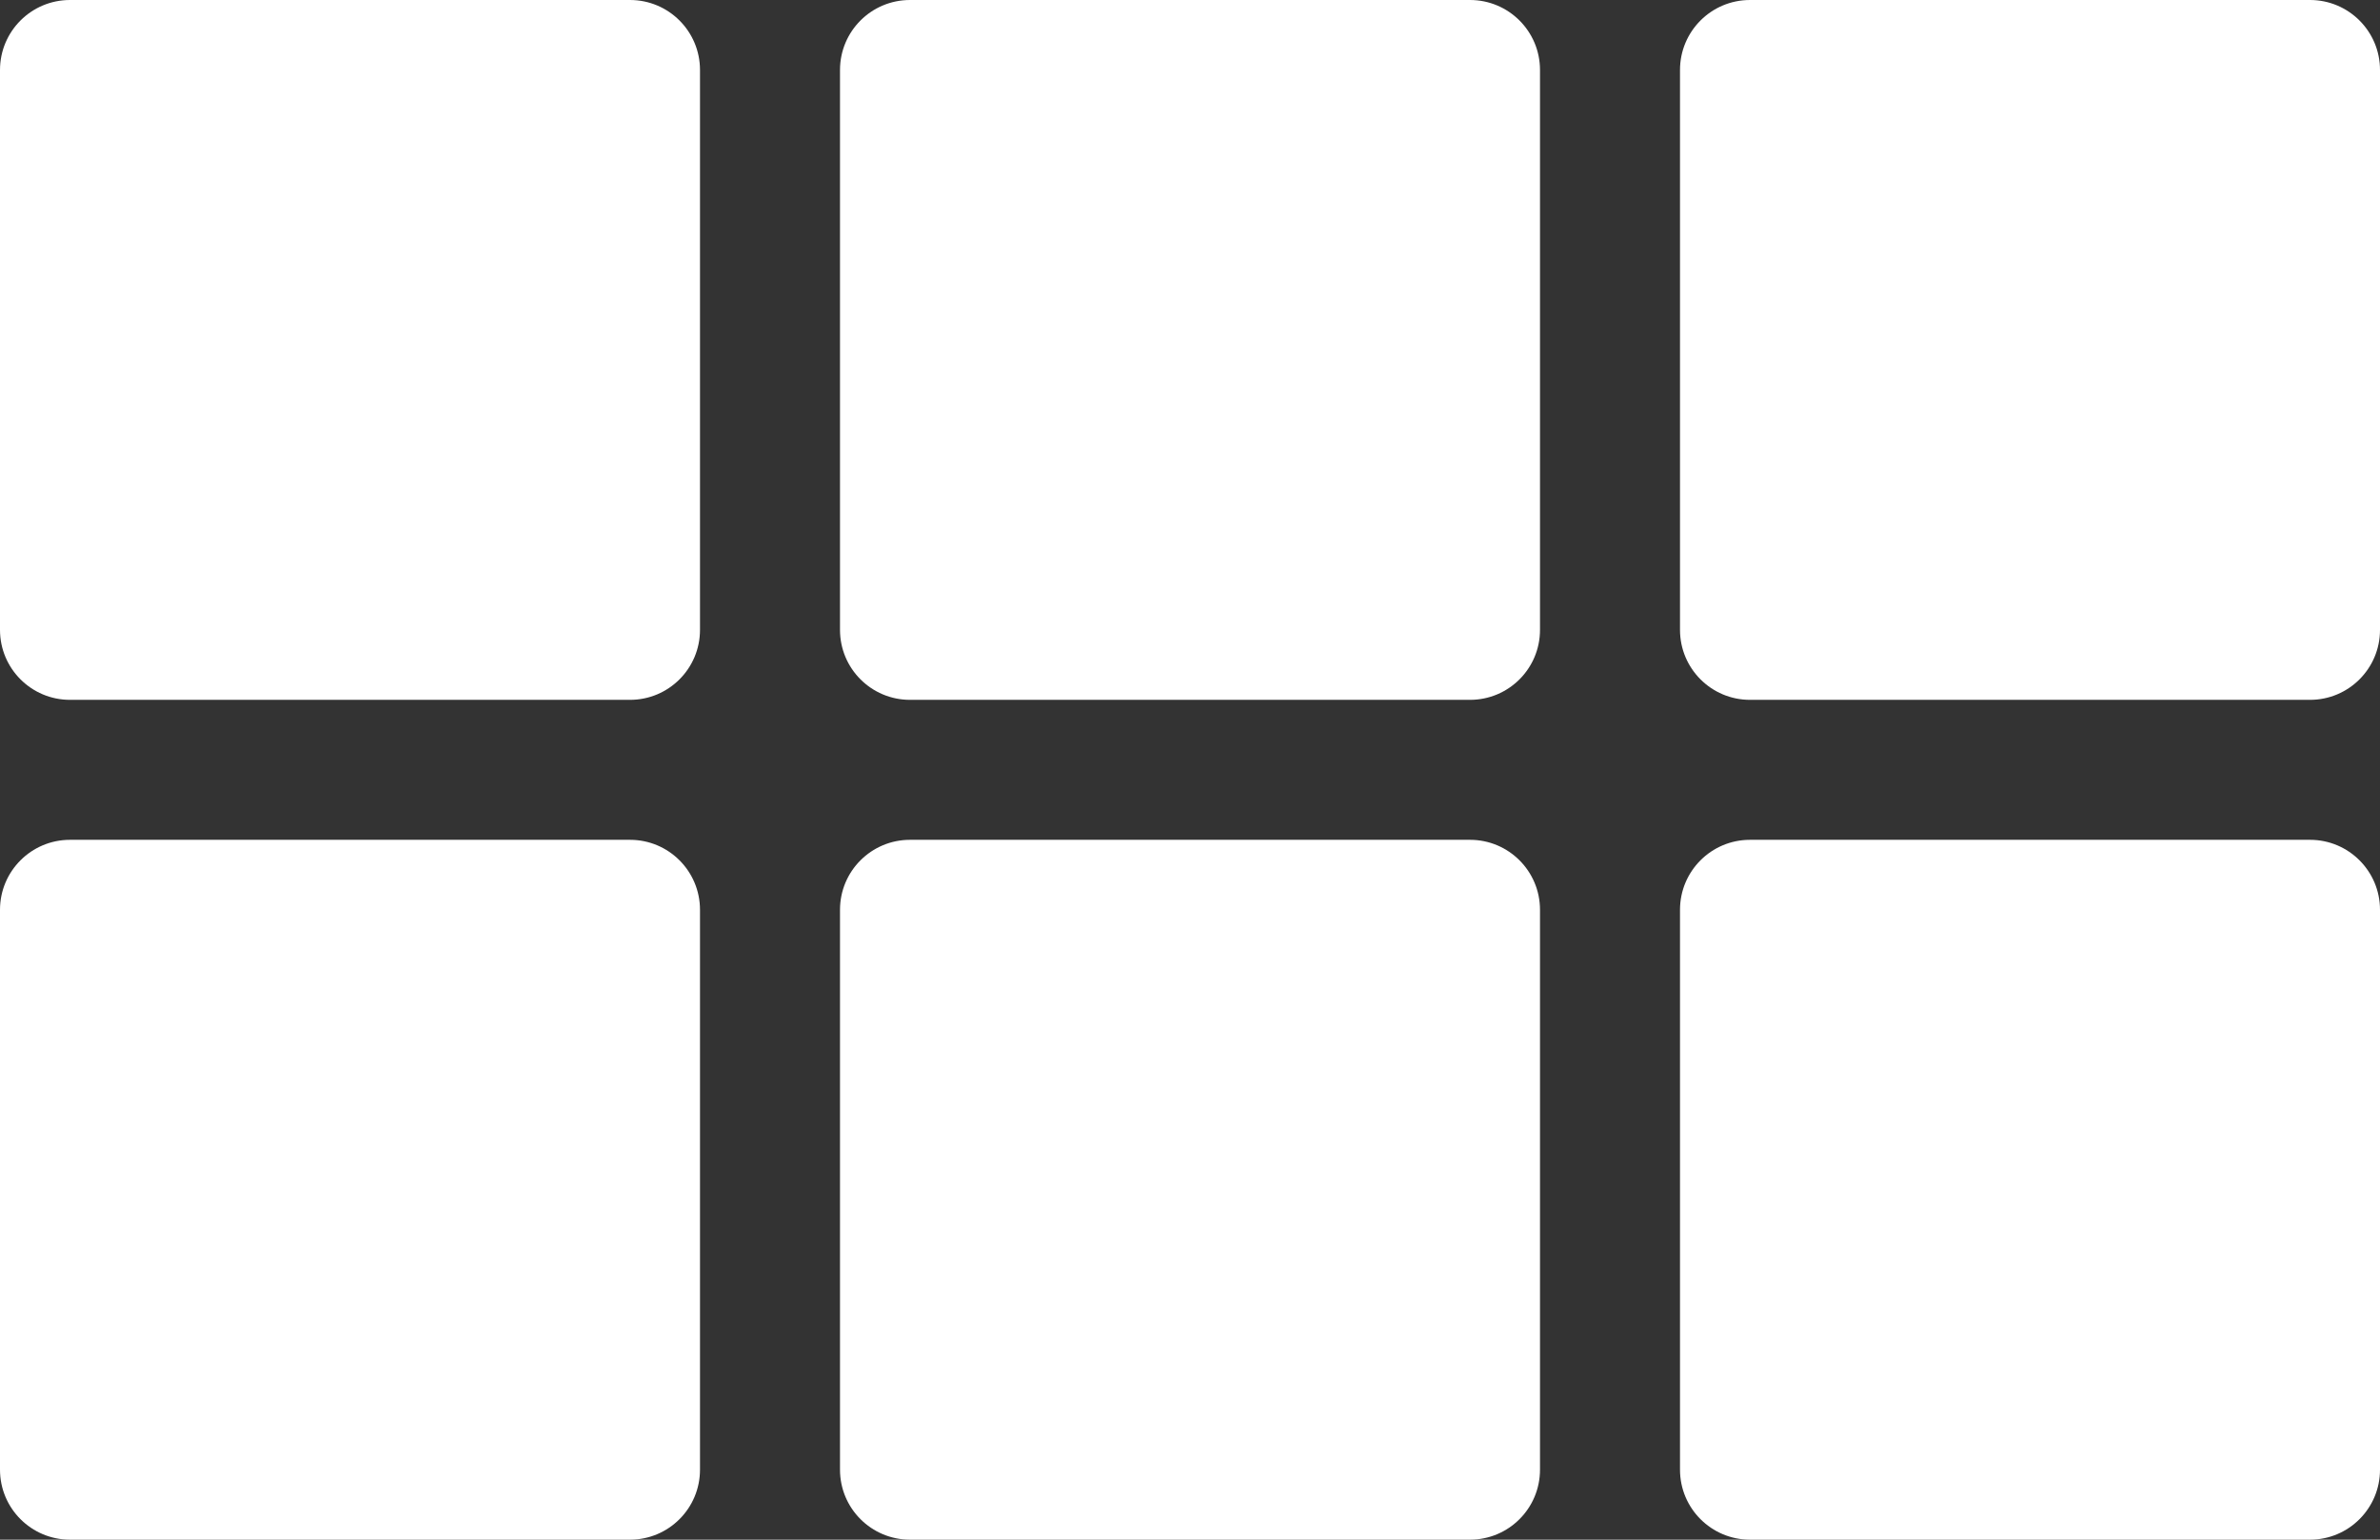 <?xml version="1.0" encoding="UTF-8" standalone="no"?>
<svg width="34px" height="22px" viewBox="0 0 34 22" version="1.1" xmlns="http://www.w3.org/2000/svg" xmlns:xlink="http://www.w3.org/1999/xlink" xmlns:sketch="http://www.bohemiancoding.com/sketch/ns">
    <rect x="0" y="0" width="34" height="22" fill="#333333" stroke="none"/>
    <!-- Generator: Sketch 3.1.1 (8761) - http://www.bohemiancoding.com/sketch -->
    <title>Shape</title>
    <desc>Created with Sketch.</desc>
    <defs></defs>
    <g id="Page-1" stroke="none" stroke-width="1" fill="none" fill-rule="evenodd" sketch:type="MSPage">
        <g id="Grid" sketch:type="MSLayerGroup" fill="#FFFFFF">
            <g id="Icons" sketch:type="MSShapeGroup">
                <g id="Design-&amp;-Development">
                    <g id="Grid">
                        <path d="M34,13 L34,21 C34,21.552 33.553,22 33,22 L25,22 C24.447,22 24,21.552 24,21 L24,13 C24,12.448 24.447,12 25,12 L33,12 C33.553,12 34,12.448 34,13 L34,13 L34,13 Z M9,12 L1,12 C0.447,12 0,12.448 0,13 L0,21 C0,21.552 0.447,22 1,22 L9,22 C9.553,22 10,21.552 10,21 L10,13 C10,12.448 9.553,12 9,12 L9,12 L9,12 Z M9,0 L1,0 C0.447,0 0,0.448 0,1 L0,9 C0,9.552 0.447,10 1,10 L9,10 C9.553,10 10,9.552 10,9 L10,1 C10,0.448 9.553,0 9,0 L9,0 L9,0 Z M21,12 L13,12 C12.447,12 12,12.448 12,13 L12,21 C12,21.552 12.447,22 13,22 L21,22 C21.553,22 22,21.552 22,21 L22,13 C22,12.448 21.553,12 21,12 L21,12 L21,12 Z M33,0 L25,0 C24.447,0 24,0.448 24,1 L24,9 C24,9.552 24.447,10 25,10 L33,10 C33.553,10 34,9.552 34,9 L34,1 C34,0.448 33.553,0 33,0 L33,0 L33,0 Z M21,0 L13,0 C12.447,0 12,0.448 12,1 L12,9 C12,9.552 12.447,10 13,10 L21,10 C21.553,10 22,9.552 22,9 L22,1 C22,0.448 21.553,0 21,0 L21,0 L21,0 Z" id="Shape"></path>
                    </g>
                </g>
            </g>
        </g>
    </g>
</svg>